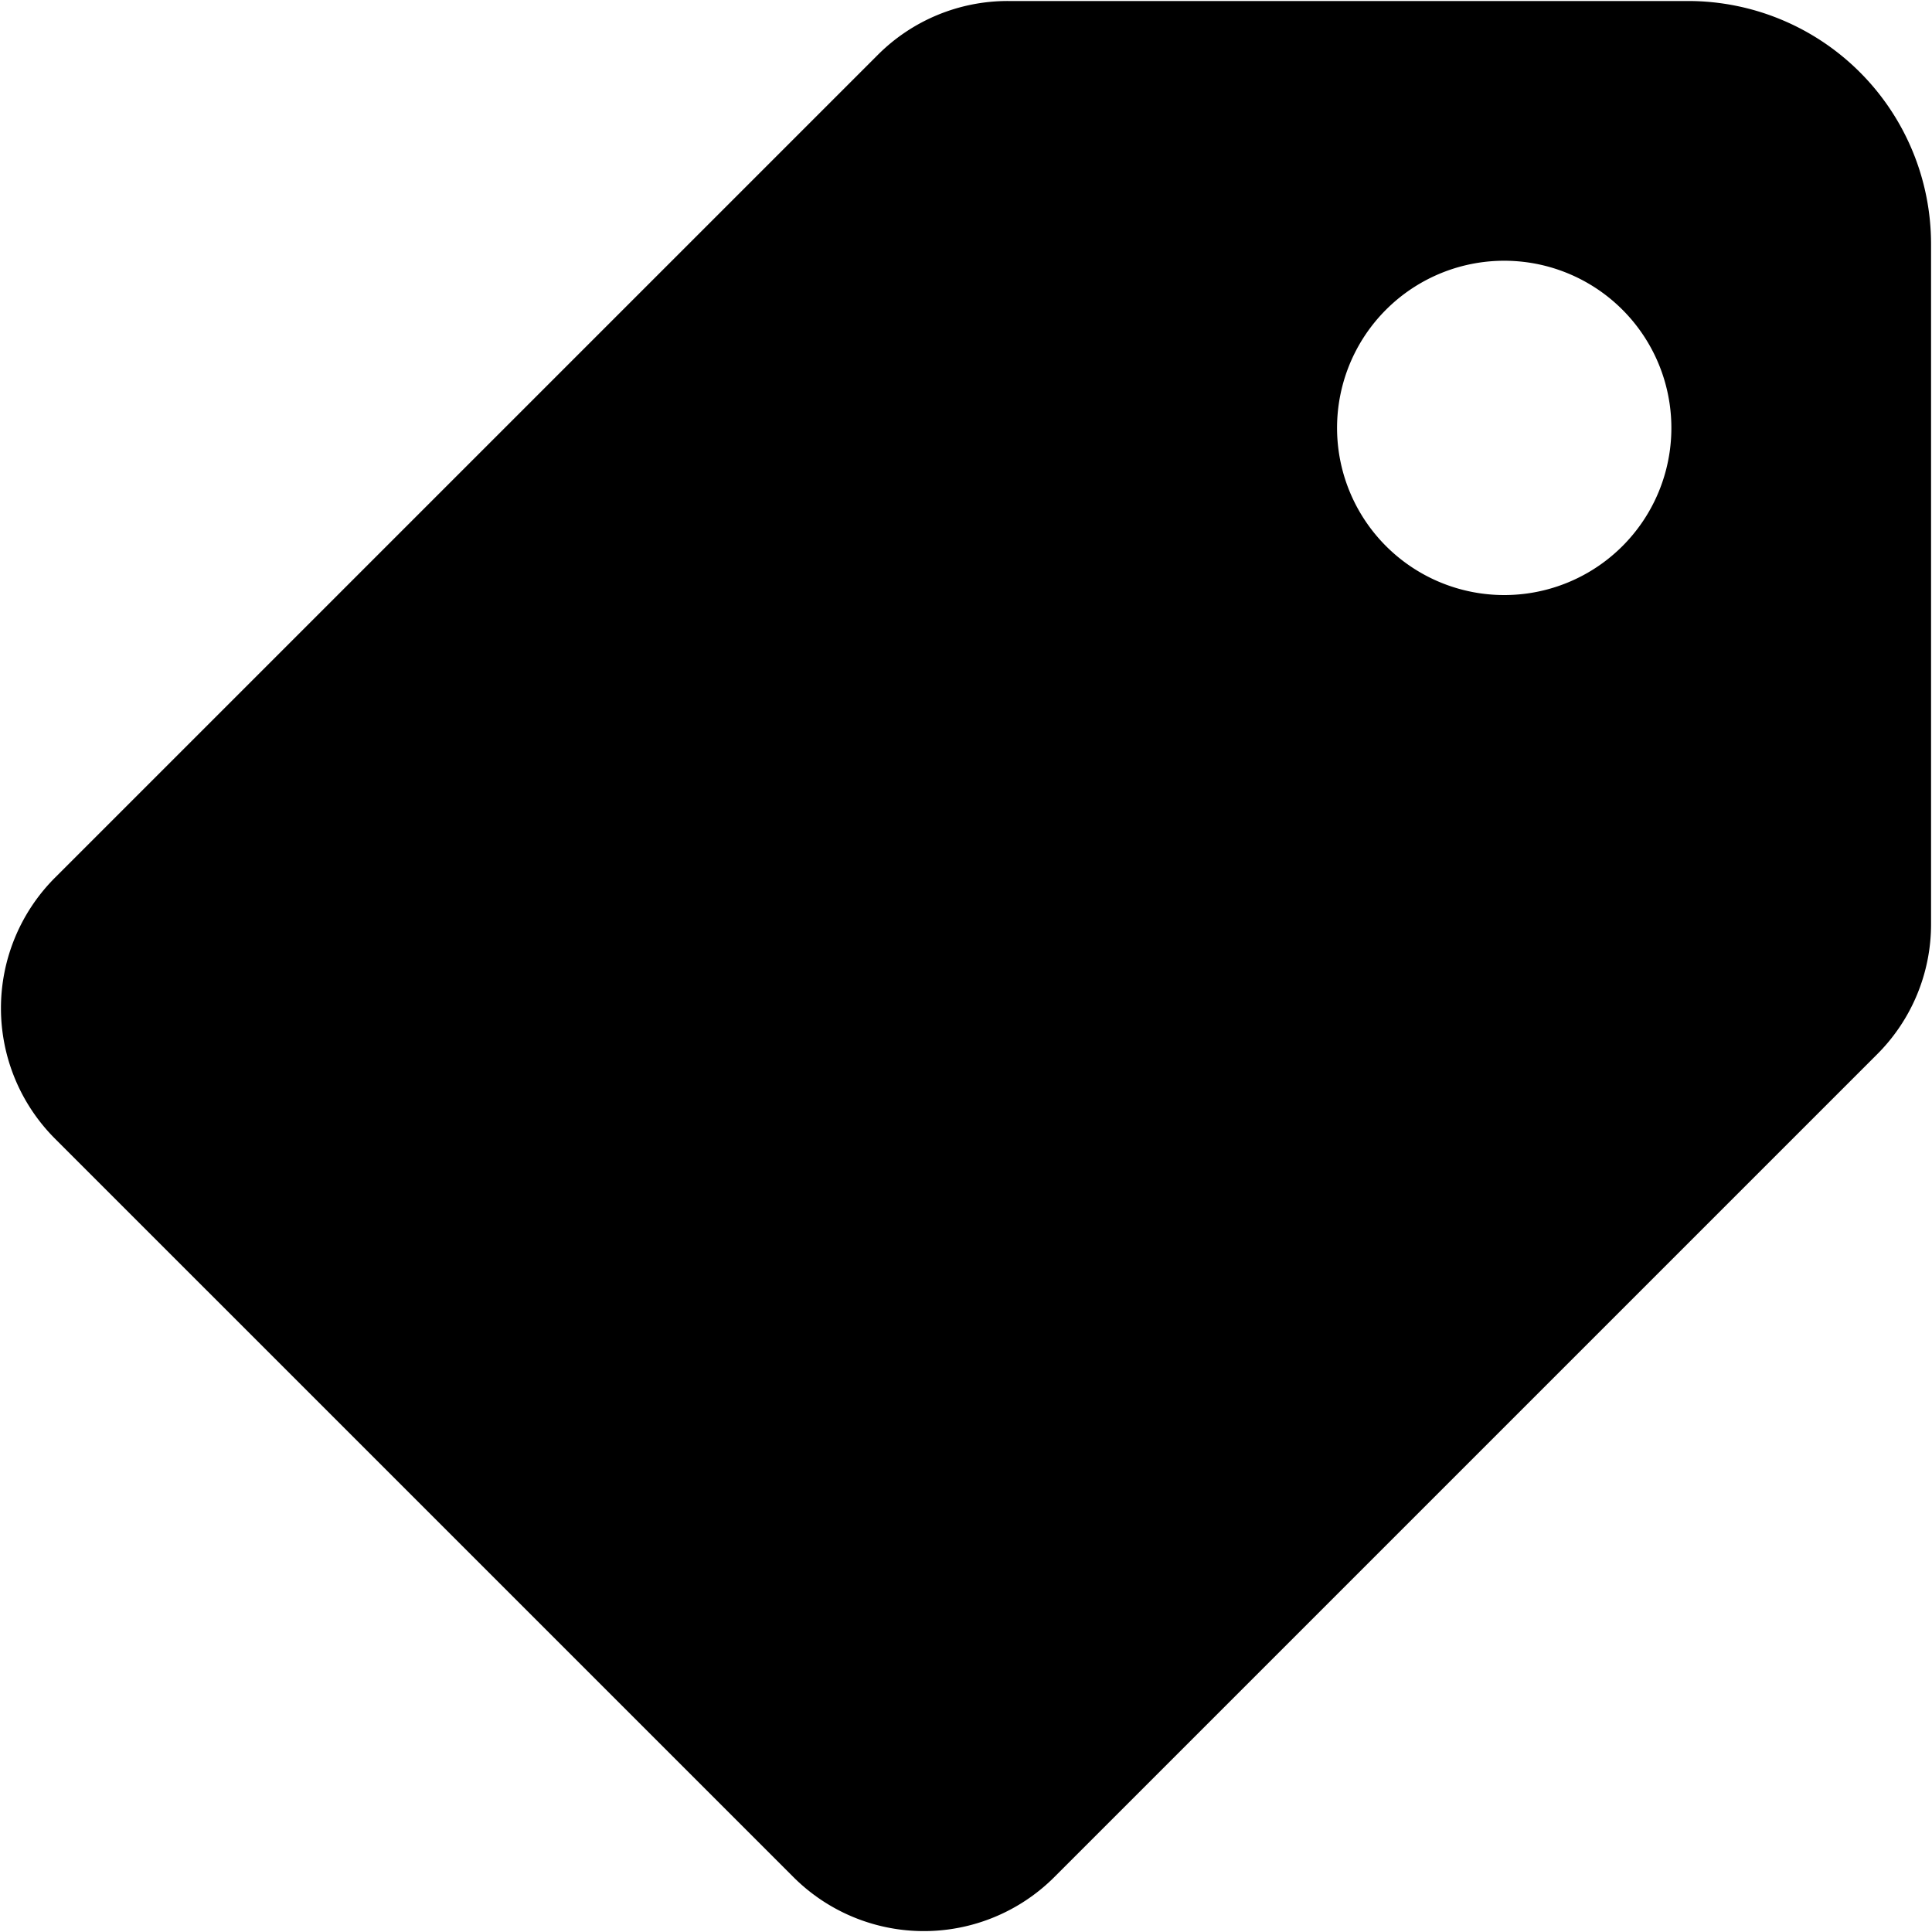 <svg id="Ebene_1" data-name="Ebene 1" xmlns="http://www.w3.org/2000/svg" viewBox="0 0 1000 1000"><path d="M873.69.52H521.79a95.08,95.08,0,0,0-67.55,28L28.47,454.28a95.54,95.54,0,0,0,0,135.1L410.65,971.55a95.51,95.51,0,0,0,135.09,0L971.51,545.79a95.08,95.08,0,0,0,28-67.55V126.34A125.82,125.82,0,0,0,873.69.52ZM778.58,308a86.52,86.52,0,1,1,86.52-86.51A86.48,86.48,0,0,1,778.58,308Z"/></svg>